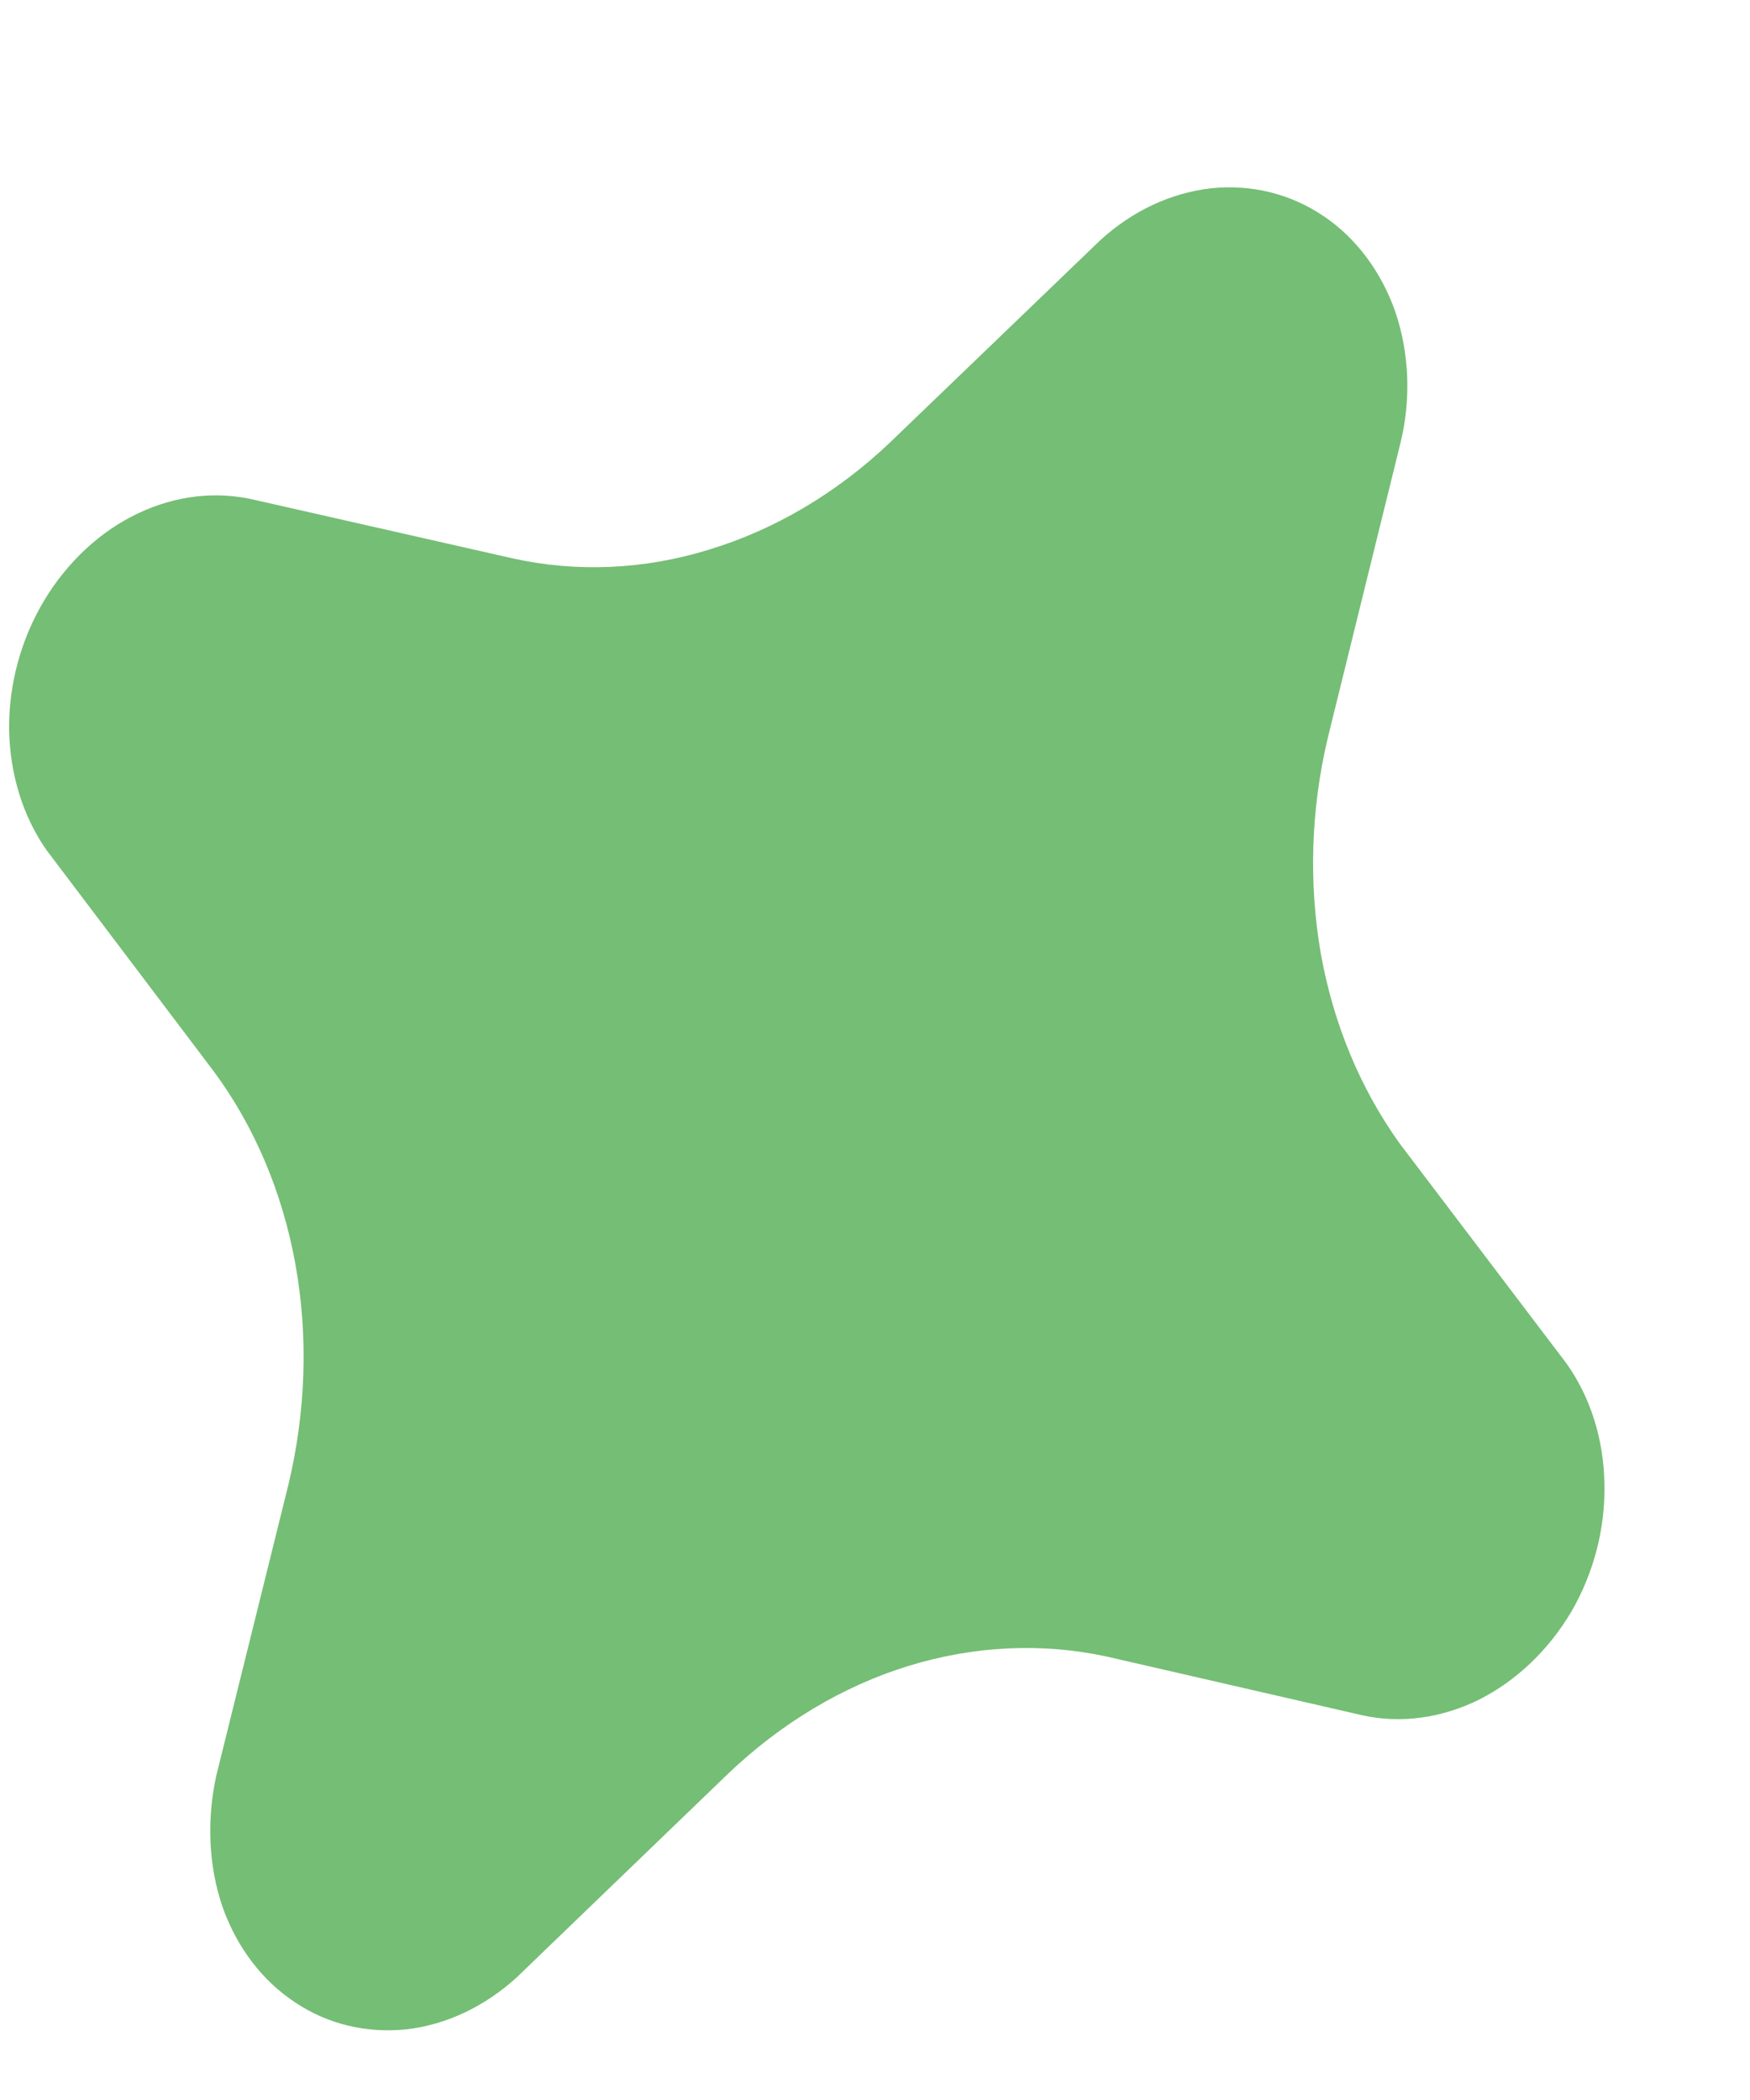 <svg width="5" height="6" viewBox="0 0 5 6" fill="none" xmlns="http://www.w3.org/2000/svg">
<path id="Vector" d="M1.162 5.798C1.048 5.81 0.937 5.784 0.843 5.721C0.749 5.659 0.677 5.564 0.636 5.449C0.596 5.332 0.59 5.201 0.618 5.073L0.824 4.242C0.874 4.033 0.881 3.817 0.844 3.612C0.807 3.407 0.727 3.218 0.61 3.06L0.133 2.429C0.065 2.332 0.028 2.211 0.026 2.083C0.025 1.955 0.06 1.826 0.126 1.716C0.192 1.606 0.286 1.518 0.394 1.467C0.503 1.415 0.62 1.402 0.731 1.429L1.463 1.595C1.647 1.636 1.84 1.628 2.027 1.57C2.214 1.513 2.39 1.409 2.541 1.266L3.144 0.686C3.236 0.602 3.346 0.551 3.46 0.538C3.574 0.526 3.686 0.553 3.781 0.617C3.875 0.68 3.947 0.777 3.987 0.892C4.026 1.008 4.032 1.138 4.002 1.263L3.793 2.111C3.745 2.315 3.739 2.525 3.774 2.726C3.81 2.926 3.887 3.111 3.999 3.267L4.476 3.896C4.544 3.992 4.582 4.112 4.584 4.239C4.587 4.366 4.554 4.493 4.49 4.604C4.425 4.714 4.333 4.802 4.226 4.856C4.119 4.909 4.003 4.925 3.893 4.901L3.162 4.733C2.977 4.693 2.783 4.702 2.595 4.76C2.407 4.818 2.231 4.924 2.08 5.068L1.476 5.65C1.385 5.733 1.275 5.785 1.162 5.798Z" fill="#75BE75"/>
</svg>
